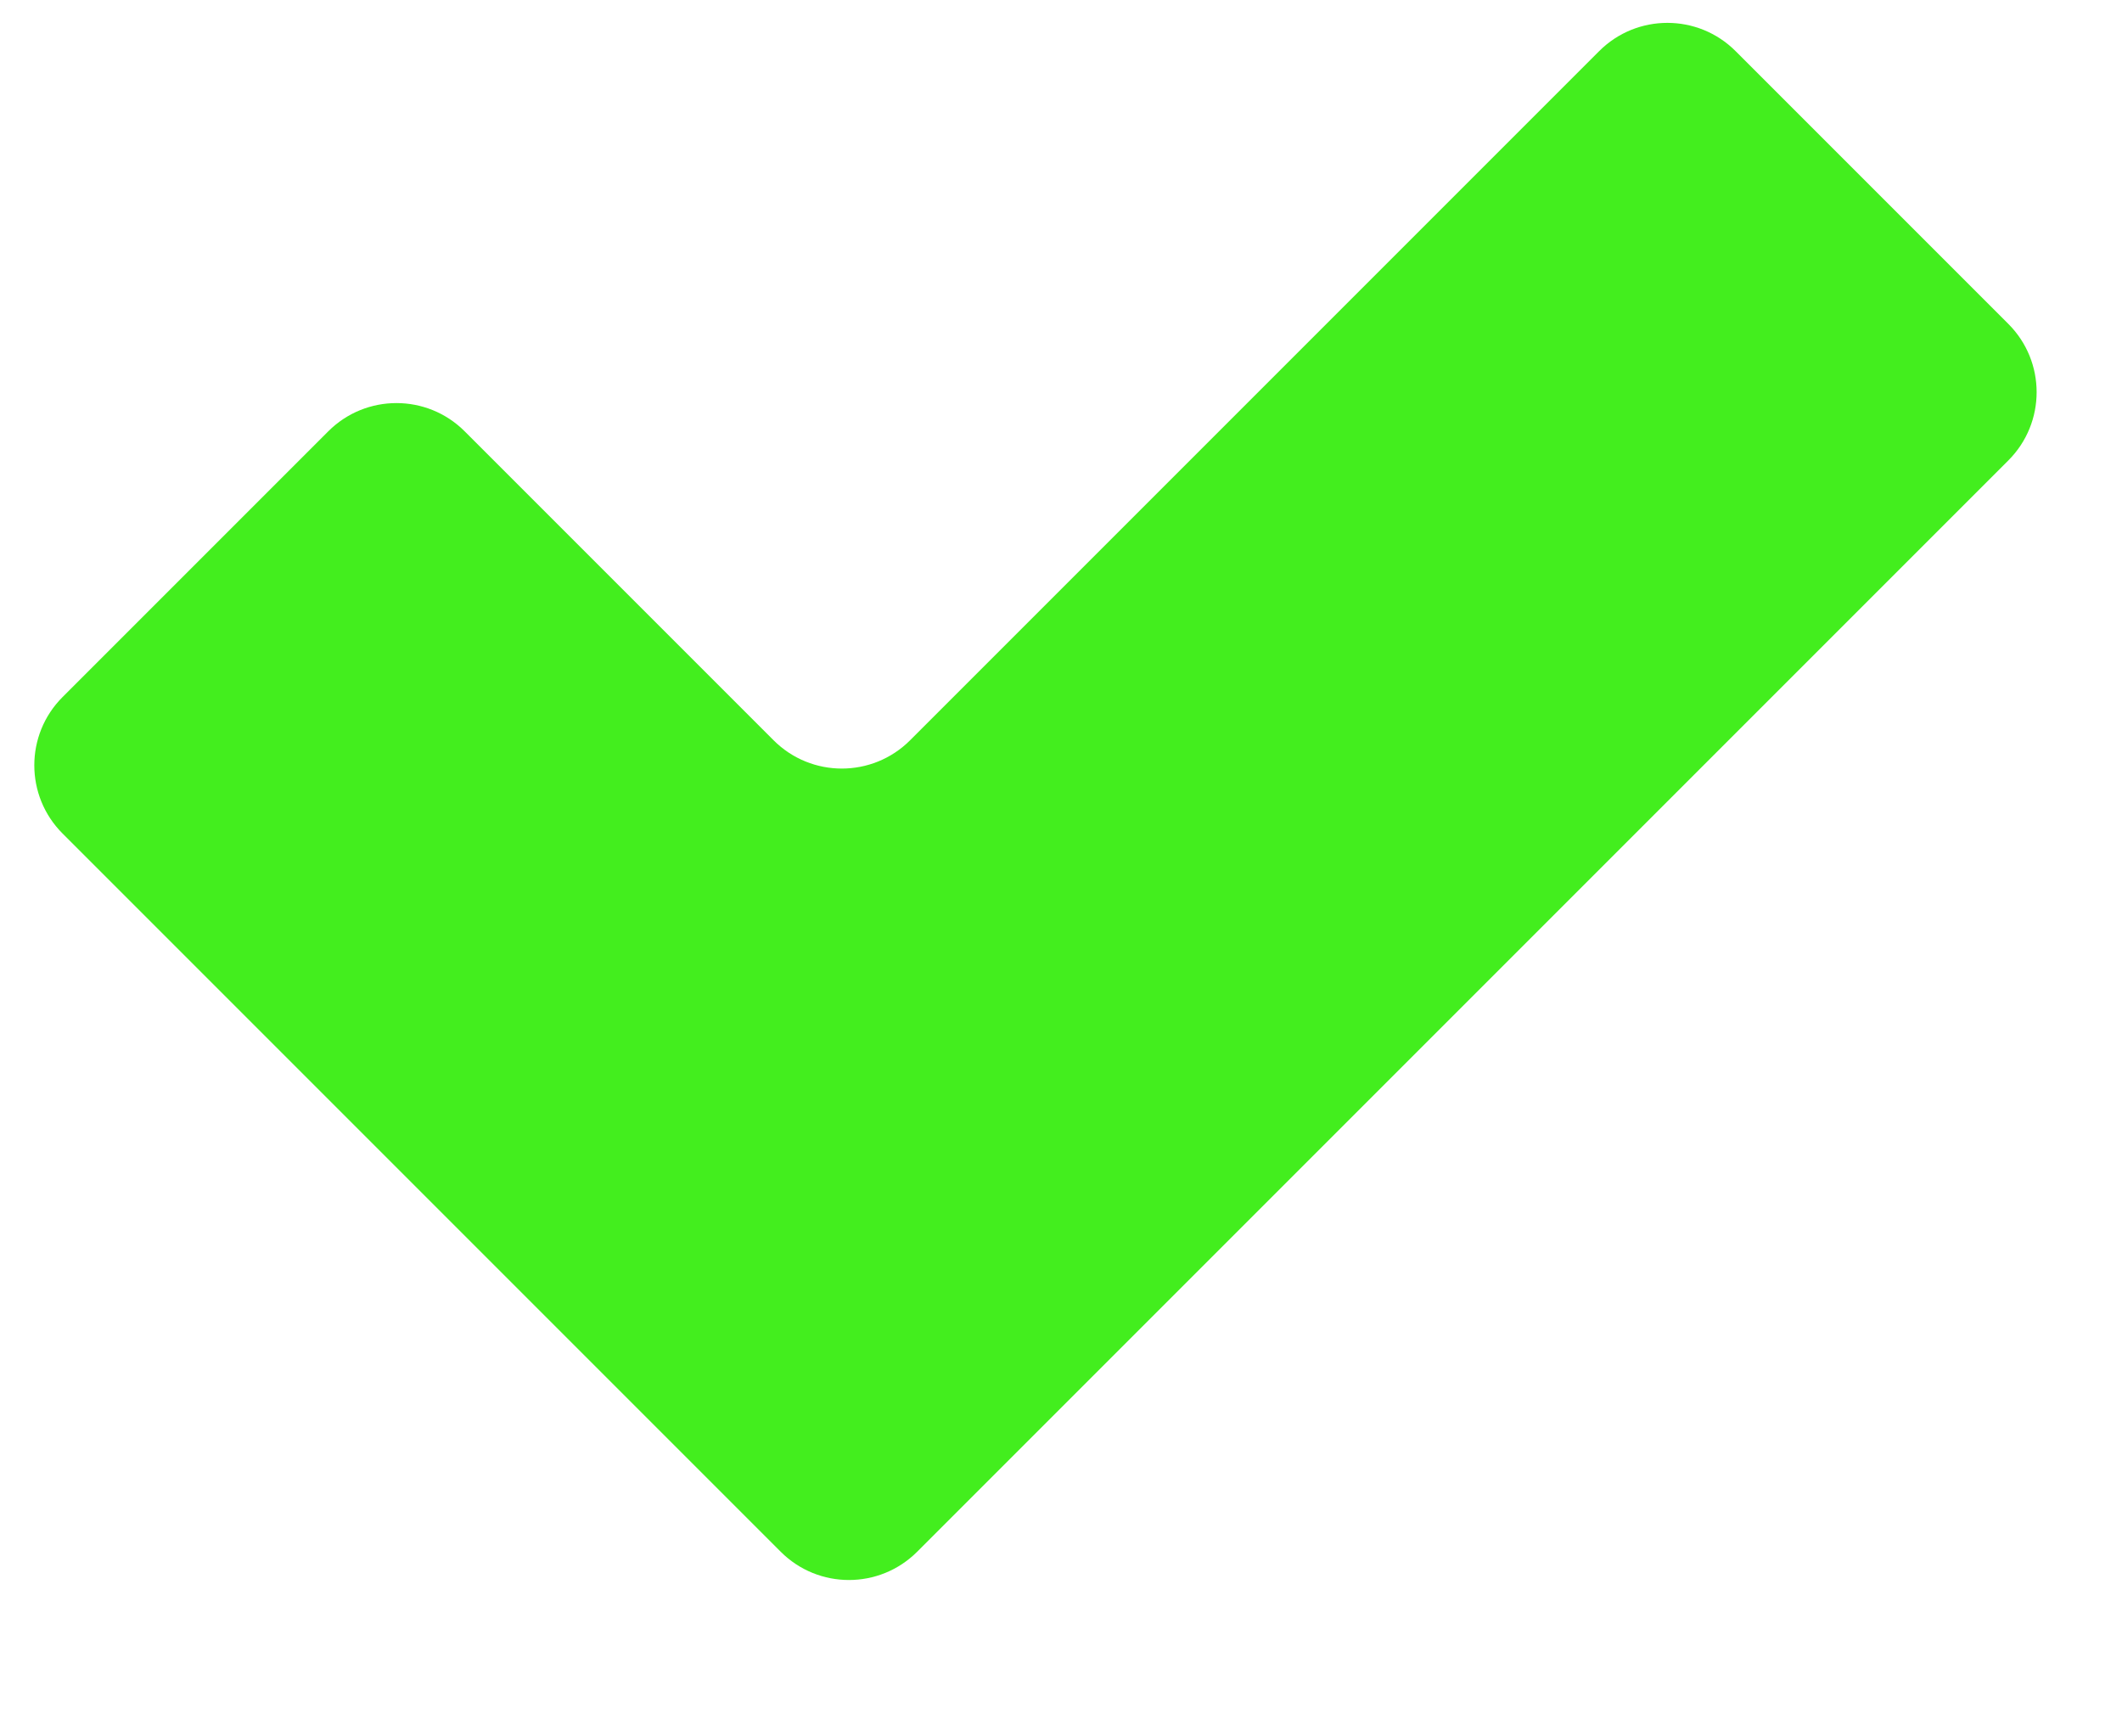 <?xml version="1.0" encoding="UTF-8"?>
<svg width="11px" height="9px" viewBox="0 0 11 9" version="1.1" xmlns="http://www.w3.org/2000/svg" xmlns:xlink="http://www.w3.org/1999/xlink">
    <title>Rectangle</title>
    <g id="Symbols" stroke="none" stroke-width="1" fill="none" fill-rule="evenodd">
        <g id="icon-checked" transform="translate(-5, -6)" fill="#43EE1E">
            <path d="M11,4.5 L13,4.5 C13.276,4.5 13.5,4.724 13.5,5 L13.5,13 C13.5,13.276 13.276,13.5 13,13.5 L7.735,13.5 C7.459,13.5 7.235,13.276 7.235,13 L7.235,11.052 C7.235,10.776 7.459,10.552 7.735,10.552 L10,10.552 C10.276,10.552 10.5,10.328 10.5,10.052 L10.5,5 C10.5,4.724 10.724,4.5 11,4.5 Z" id="Rectangle" transform="translate(10.368, 9) rotate(-315) translate(-10.368, -9) "></path>
        </g>
    </g>
</svg>